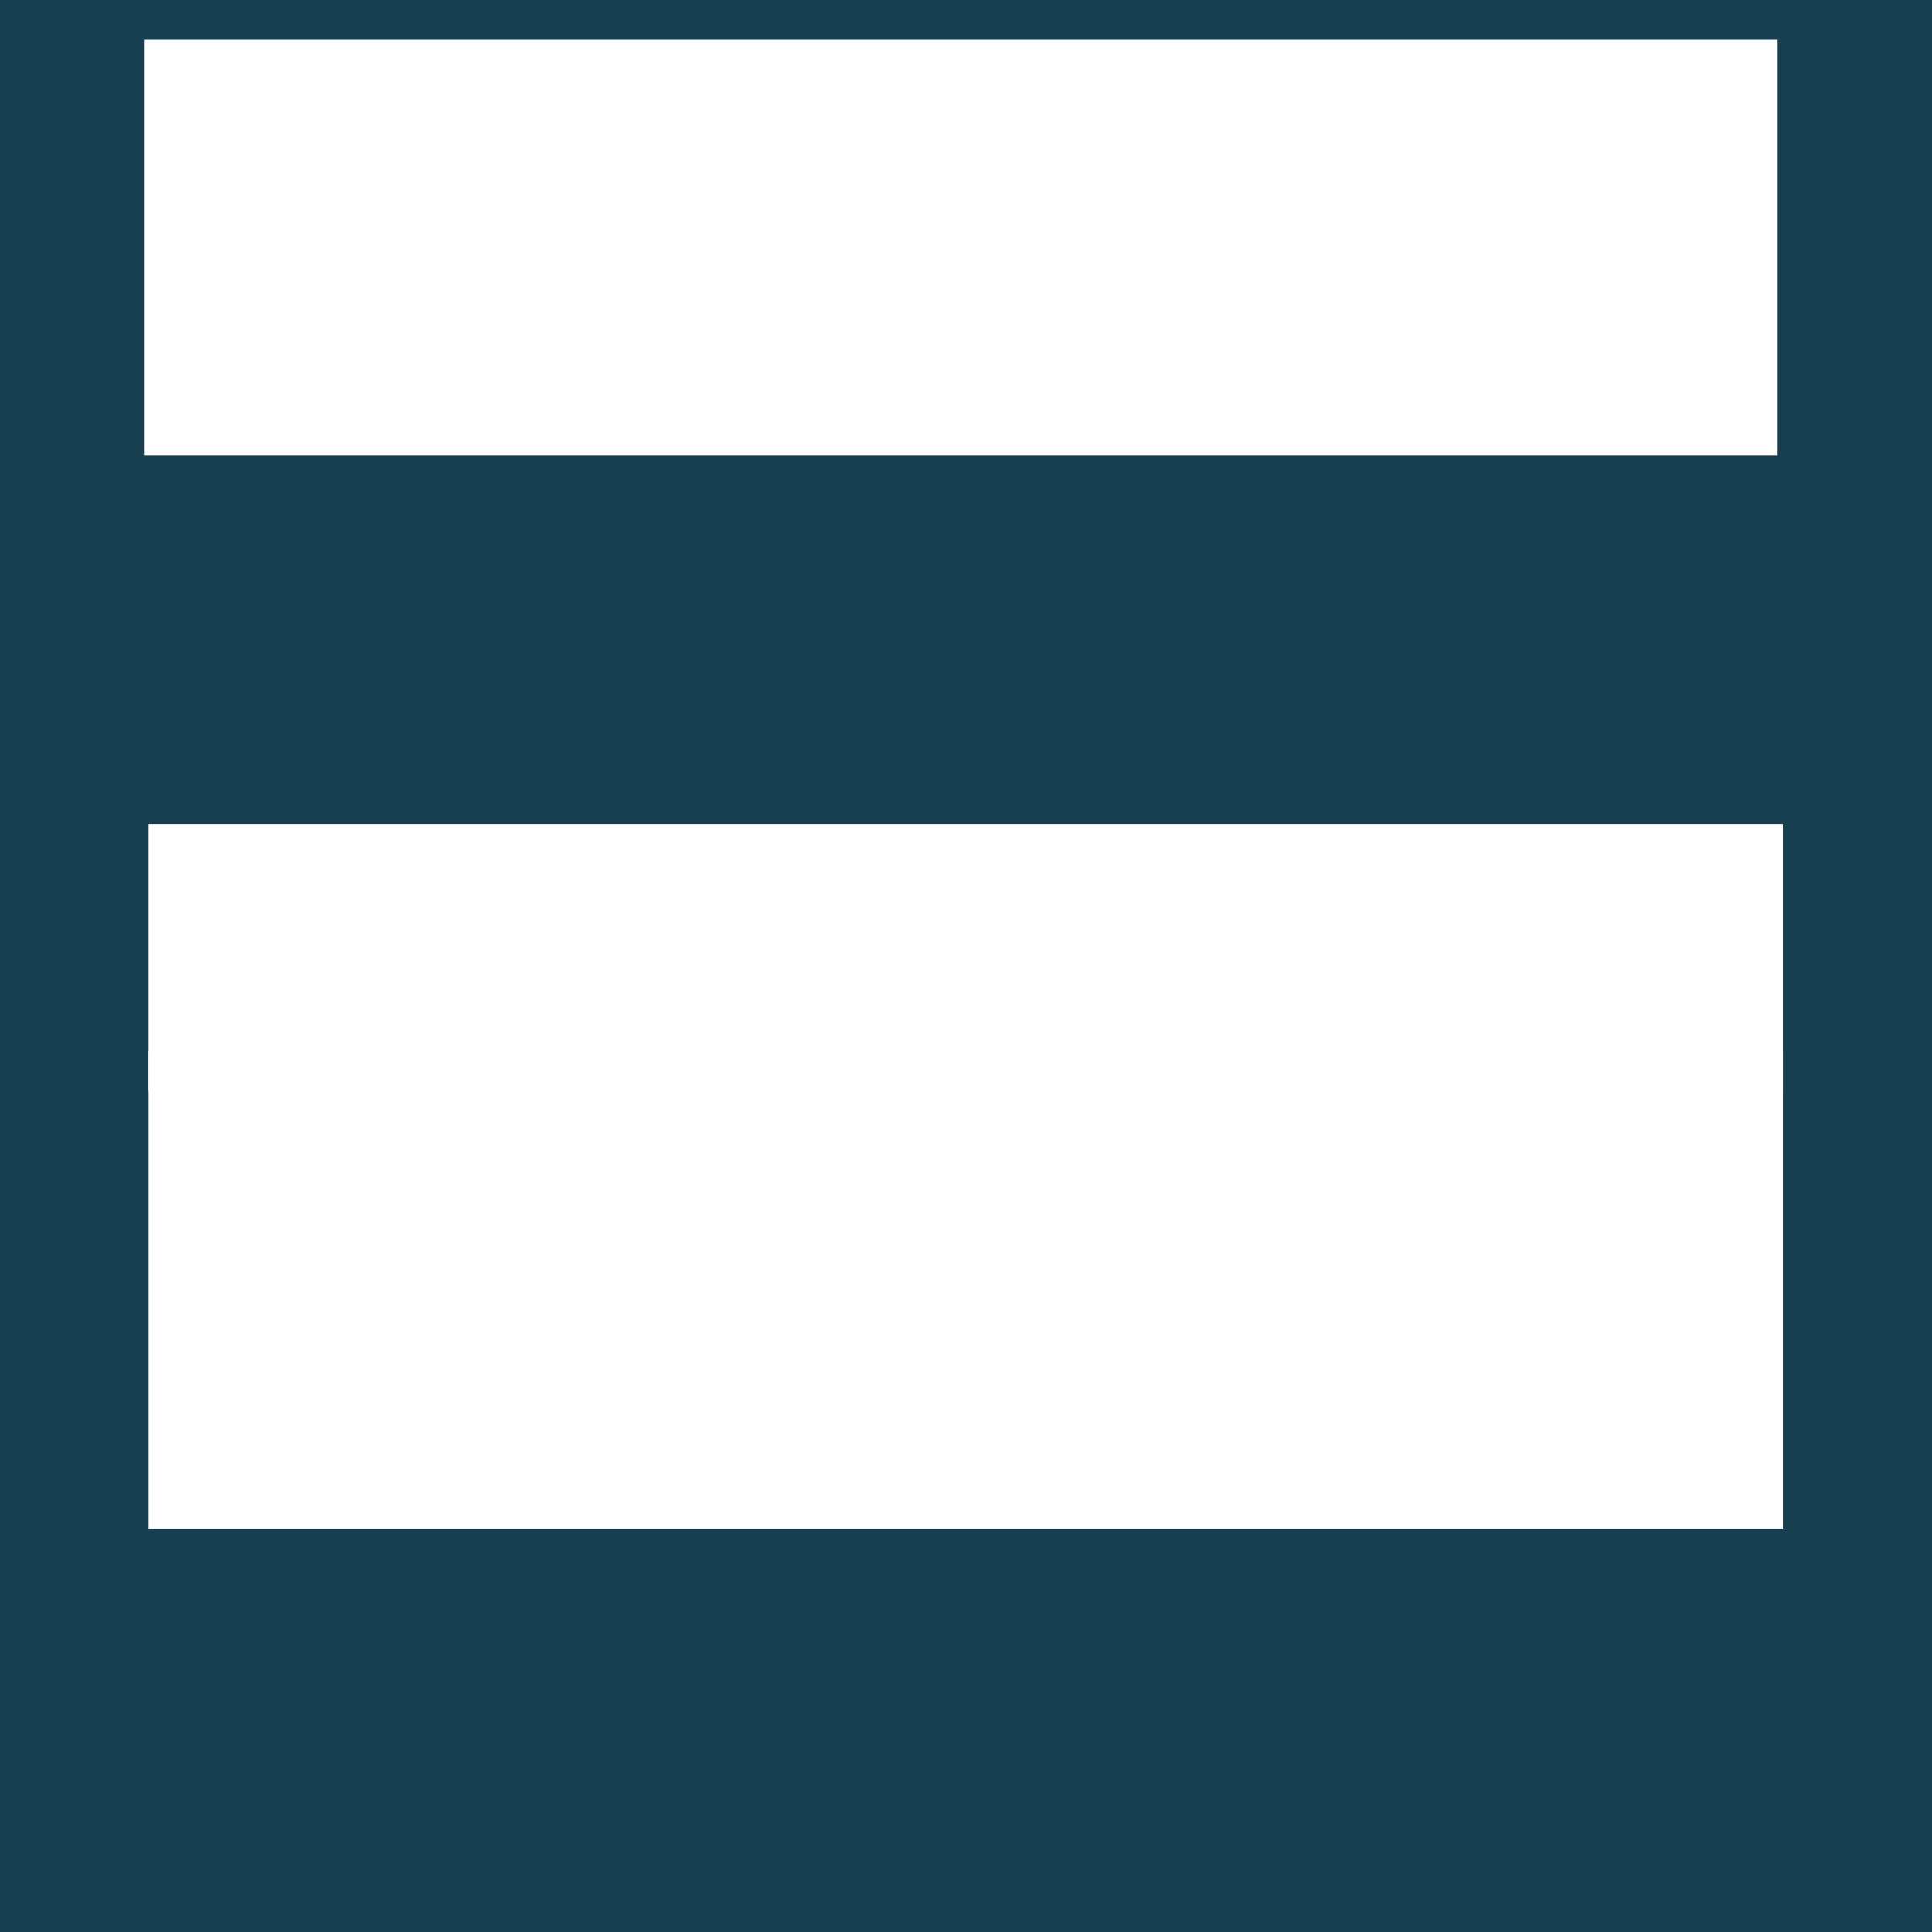 <?xml version="1.0" encoding="UTF-8"?>
<!-- Created with Inkscape (http://www.inkscape.org/) -->
<svg version="1.1" viewBox="0 0 256 256" xmlns="http://www.w3.org/2000/svg" xmlns:cc="http://creativecommons.org/ns#" xmlns:dc="http://purl.org/dc/elements/1.1/" xmlns:rdf="http://www.w3.org/1999/02/22-rdf-syntax-ns#">
<g transform="translate(0 -796.36)">
<rect y="796.36" width="256" height="256" fill="#173f4f" fill-rule="evenodd" style="paint-order:normal"/>
<flowRoot transform="matrix(.56 0 0 .56 146.63 801.62)" fill="#ffffff" font-family="'Open Sans Condensed'" font-size="40px" letter-spacing="0px" word-spacing="0px" style="line-height:2.25" xml:space="preserve"><flowRegion font-family="'Open Sans Condensed'" style="line-height:2.25"><rect x="-227.78" y=".029" width="386.56" height="98.346" fill="#fff"/></flowRegion><flowPara text-align="end" text-anchor="end" style="line-height:2.25">openSUSE Leap ##.#</flowPara></flowRoot>
<g transform="matrix(.303 0 0 .303 19.868 816.05)" fill="#fff">
<path d="M 34.526,38.787 59.721,19.179 34.691,0 9.495,19.608 Z"/>
<path d="M 34.548,46.15 6.683,24.798 0,29.999 34.961,56.788 69.652,29.79 62.556,24.354 Z"/>
</g>
<flowRoot transform="matrix(.598 0 0 .598 20.396 876.94)" fill="#ffffff" font-family="'Strenuous 3D'" font-size="40px" letter-spacing="0px" word-spacing="0px" style="line-height:1.25" xml:space="preserve"><flowRegion fill="#ffffff"><rect x="-1.177" y="47.81" width="362.12" height="59.143" fill="#fff"/></flowRegion><flowPara font-family="'Source Sans Pro'" font-weight="300" text-align="center" text-anchor="middle">@TOP@</flowPara></flowRoot>
<flowRoot transform="matrix(.598 0 0 .598 22.493 968.94)" fill="#ffffff" font-family="'Strenuous 3D'" font-size="40px" letter-spacing="0px" word-spacing="0px" style="line-height:1.25" xml:space="preserve"><flowRegion fill="#ffffff"><rect x="-4.681" y="-55.653" width="362.12" height="105.76" fill="#fff"/></flowRegion><flowPara font-family="'Source Sans Pro'" font-weight="600" text-align="center" text-anchor="middle">@BOTTOM@</flowPara></flowRoot>
</g>
</svg>
